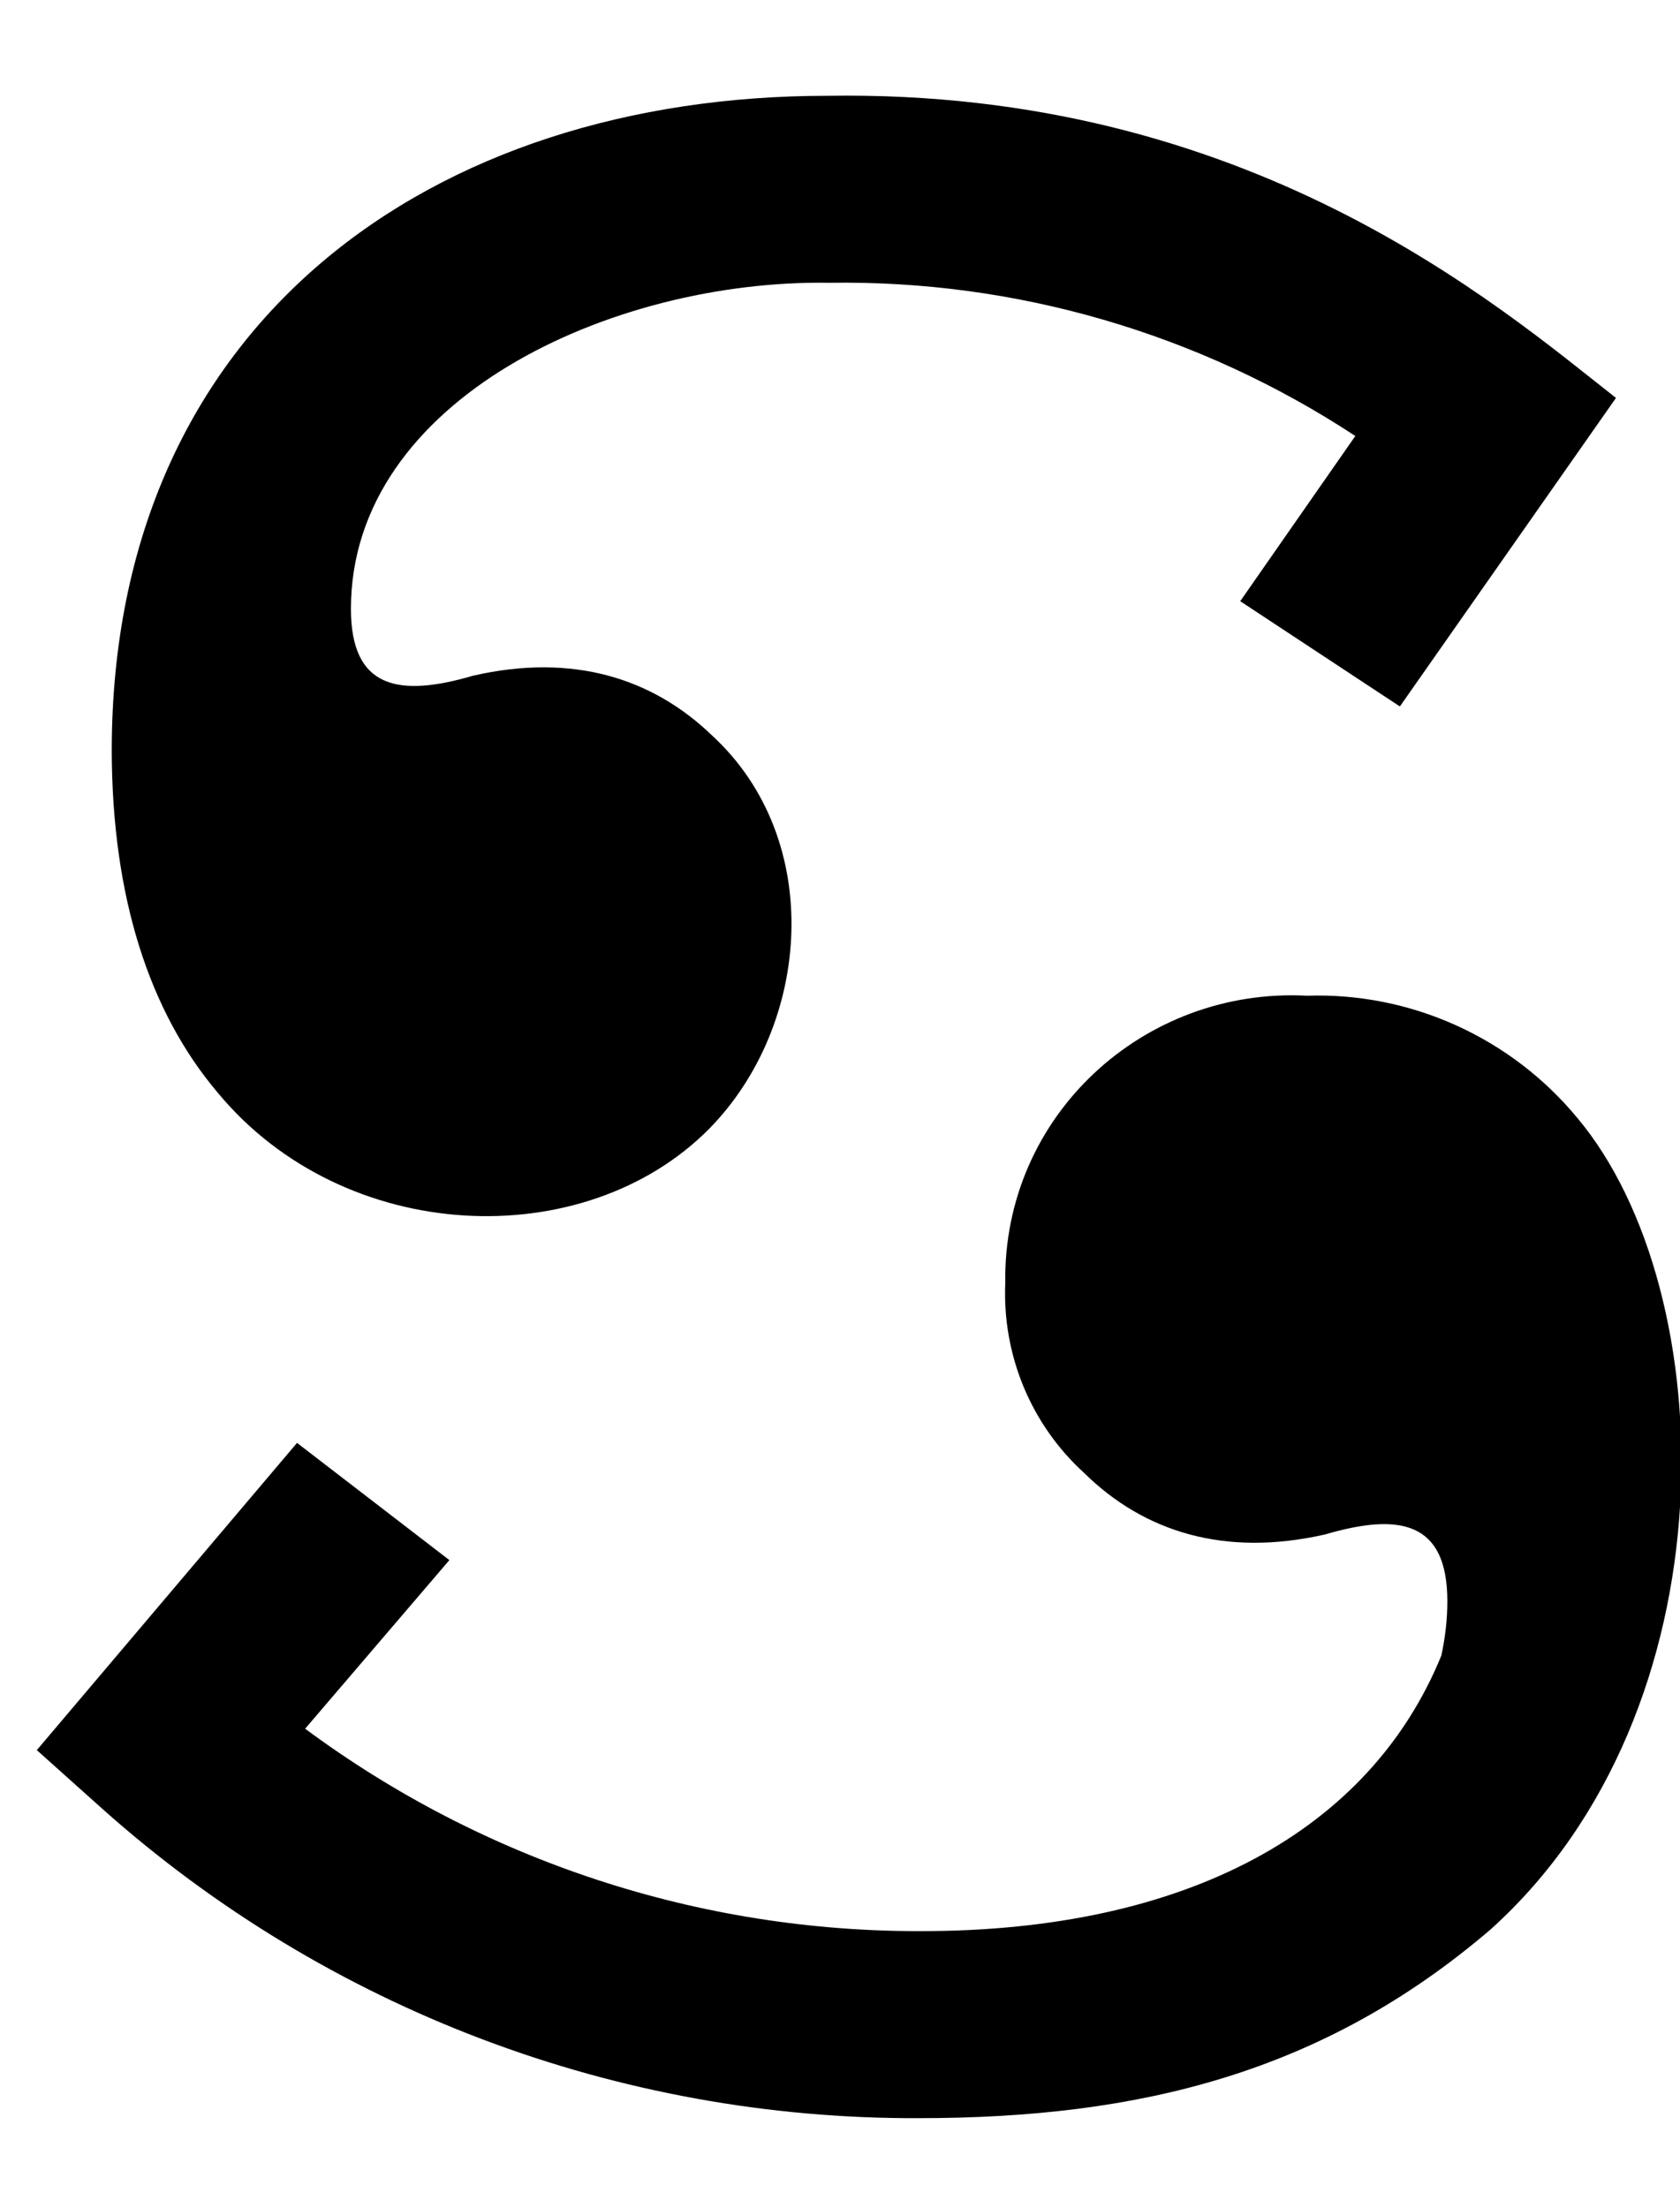 <svg width="35" height="46" viewBox="0 0 35 46" fill="none" xmlns="http://www.w3.org/2000/svg">
<g clip-path="url(#clip0_201_6527)">
<path d="M4.539 22.77C3.103 21.076 2.336 18.677 2.328 15.646C2.328 6.695 9.032 1.996 17.235 1.996C26.025 1.854 31.214 6.365 33.666 8.291L29.164 14.719L25.838 12.526L28.236 9.084C24.982 6.944 21.157 5.83 17.27 5.892C12.75 5.821 7.311 8.317 7.311 12.686C7.311 14.353 8.31 14.532 9.861 14.077C11.939 13.604 13.597 14.13 14.836 15.325C17.19 17.492 16.905 21.352 14.774 23.519C12.17 26.149 7.178 25.953 4.539 22.77ZM32.864 23.296C31.482 21.62 29.395 20.674 27.229 20.746C23.832 20.567 20.89 23.242 20.943 26.737C20.881 28.235 21.478 29.679 22.584 30.687C23.841 31.926 25.526 32.443 27.603 31.971C29.155 31.516 30.153 31.694 30.153 33.361C30.153 33.745 30.109 34.119 30.028 34.494C28.54 38.14 24.724 40.235 19.205 40.235C14.578 40.253 10.075 38.773 6.357 36.018L9.362 32.505L6.188 30.063L0.767 36.464L2.14 37.694C6.821 41.867 12.875 44.158 19.142 44.132C23.725 44.132 27.559 43.195 31.054 40.2C36.145 35.617 35.886 26.898 32.864 23.296Z" fill="black"/>
</g>
<defs>
<clipPath id="clip0_201_6527">
<rect width="34.236" height="45.648" fill="white" transform="translate(0.767 0.24)"/>
</clipPath>
</defs>
</svg>

